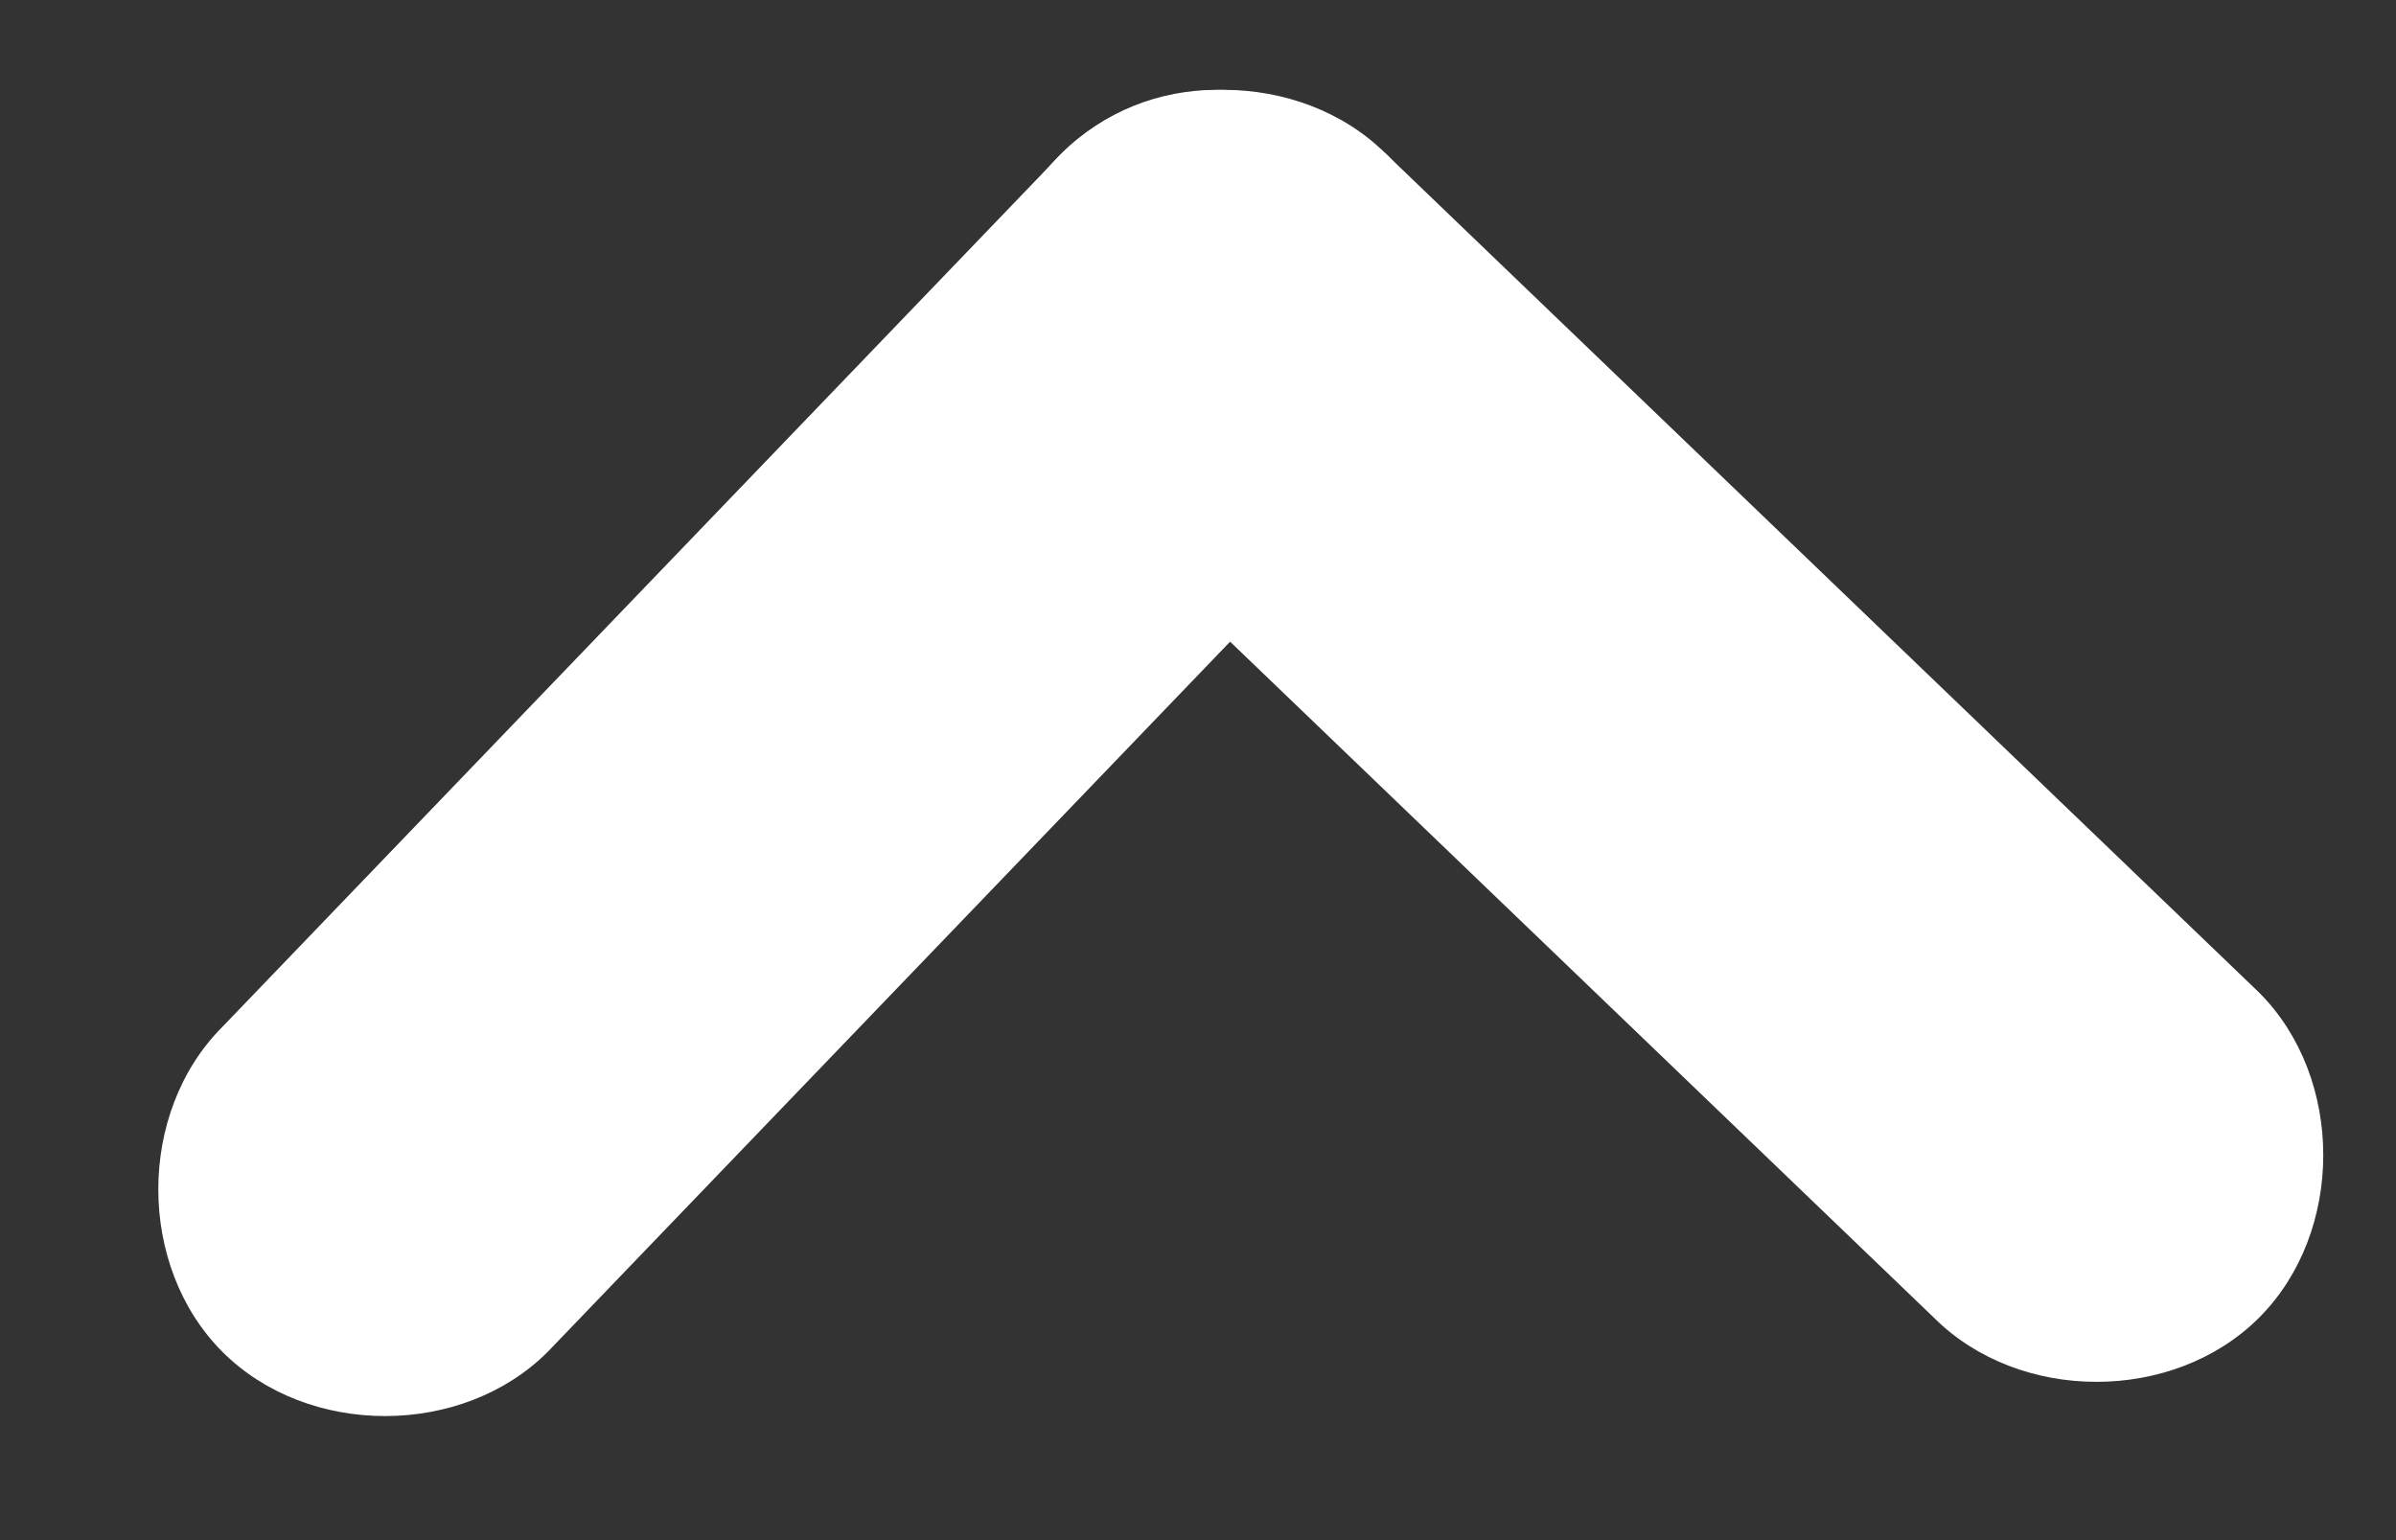 <svg width="14" height="9" viewBox="0 0 14 9" fill="none" xmlns="http://www.w3.org/2000/svg">
<rect x="0" y="0" width="14" height="9" fill="#333333" stroke="none"/>
<path d="M6.199 0.9C6.699 0.4 7.599 0.4 8.099 0.9L13.2 5.8C13.7 6.3 13.7 7.2 13.2 7.7C12.7 8.2 11.8 8.2 11.3 7.7L6.199 2.8C5.699 2.3 5.599 1.5 6.199 0.9Z" fill="white"/>
<path d="M8.1 0.9C8.6 1.4 8.6 2.3 8.1 2.8L3.2 7.9C2.7 8.4 1.8 8.4 1.3 7.9C0.8 7.4 0.8 6.5 1.3 6L6.2 0.9C6.7 0.4 7.5 0.4 8.1 0.9Z" fill="white"/>
</svg>
